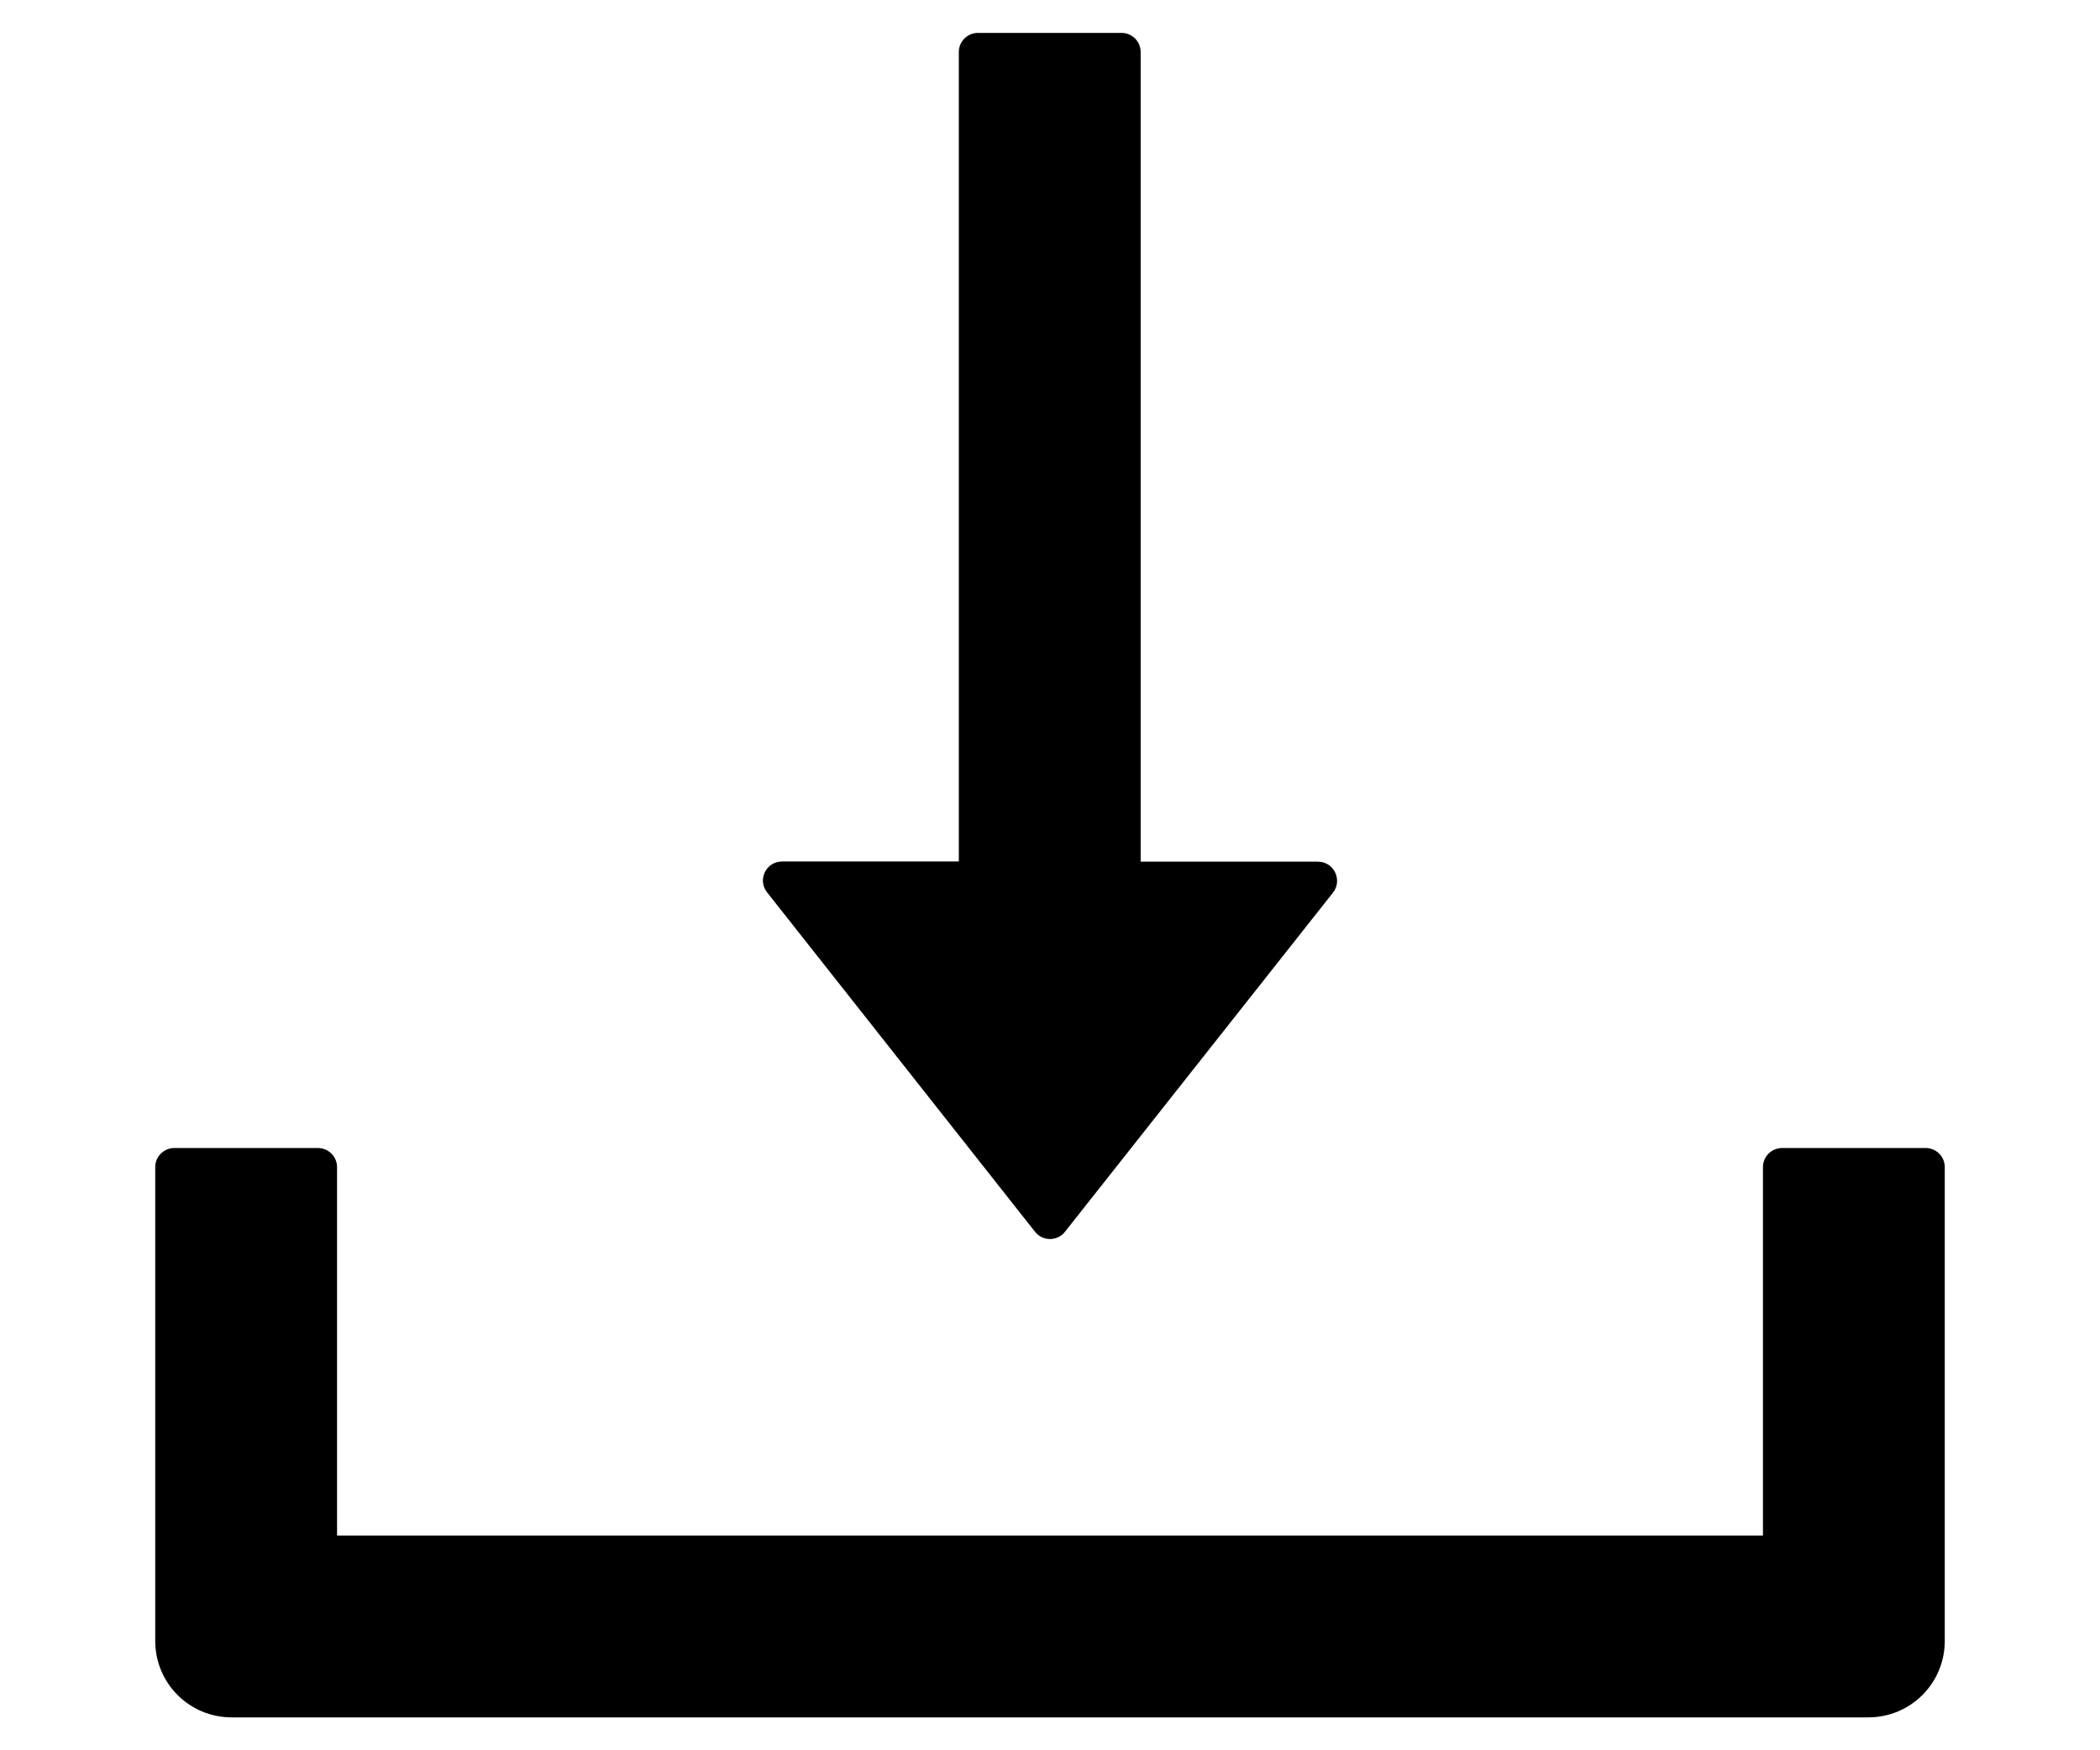 <svg viewBox="0 0 12 10" xmlns="http://www.w3.org/2000/svg">
<path d="M5.914 7.037C5.924 7.05 5.937 7.061 5.952 7.068C5.967 7.075 5.983 7.079 6 7.079C6.017 7.079 6.033 7.075 6.048 7.068C6.063 7.061 6.076 7.05 6.086 7.037L7.617 5.1C7.673 5.029 7.623 4.923 7.531 4.923H6.518V0.297C6.518 0.237 6.469 0.188 6.409 0.188H5.588C5.528 0.188 5.479 0.237 5.479 0.297V4.922H4.469C4.377 4.922 4.327 5.027 4.383 5.098L5.914 7.037ZM11.004 6.559H10.184C10.123 6.559 10.074 6.608 10.074 6.668V8.773H1.926V6.668C1.926 6.608 1.877 6.559 1.816 6.559H0.996C0.936 6.559 0.887 6.608 0.887 6.668V9.375C0.887 9.617 1.082 9.812 1.324 9.812H10.676C10.918 9.812 11.113 9.617 11.113 9.375V6.668C11.113 6.608 11.064 6.559 11.004 6.559Z" />
</svg>
